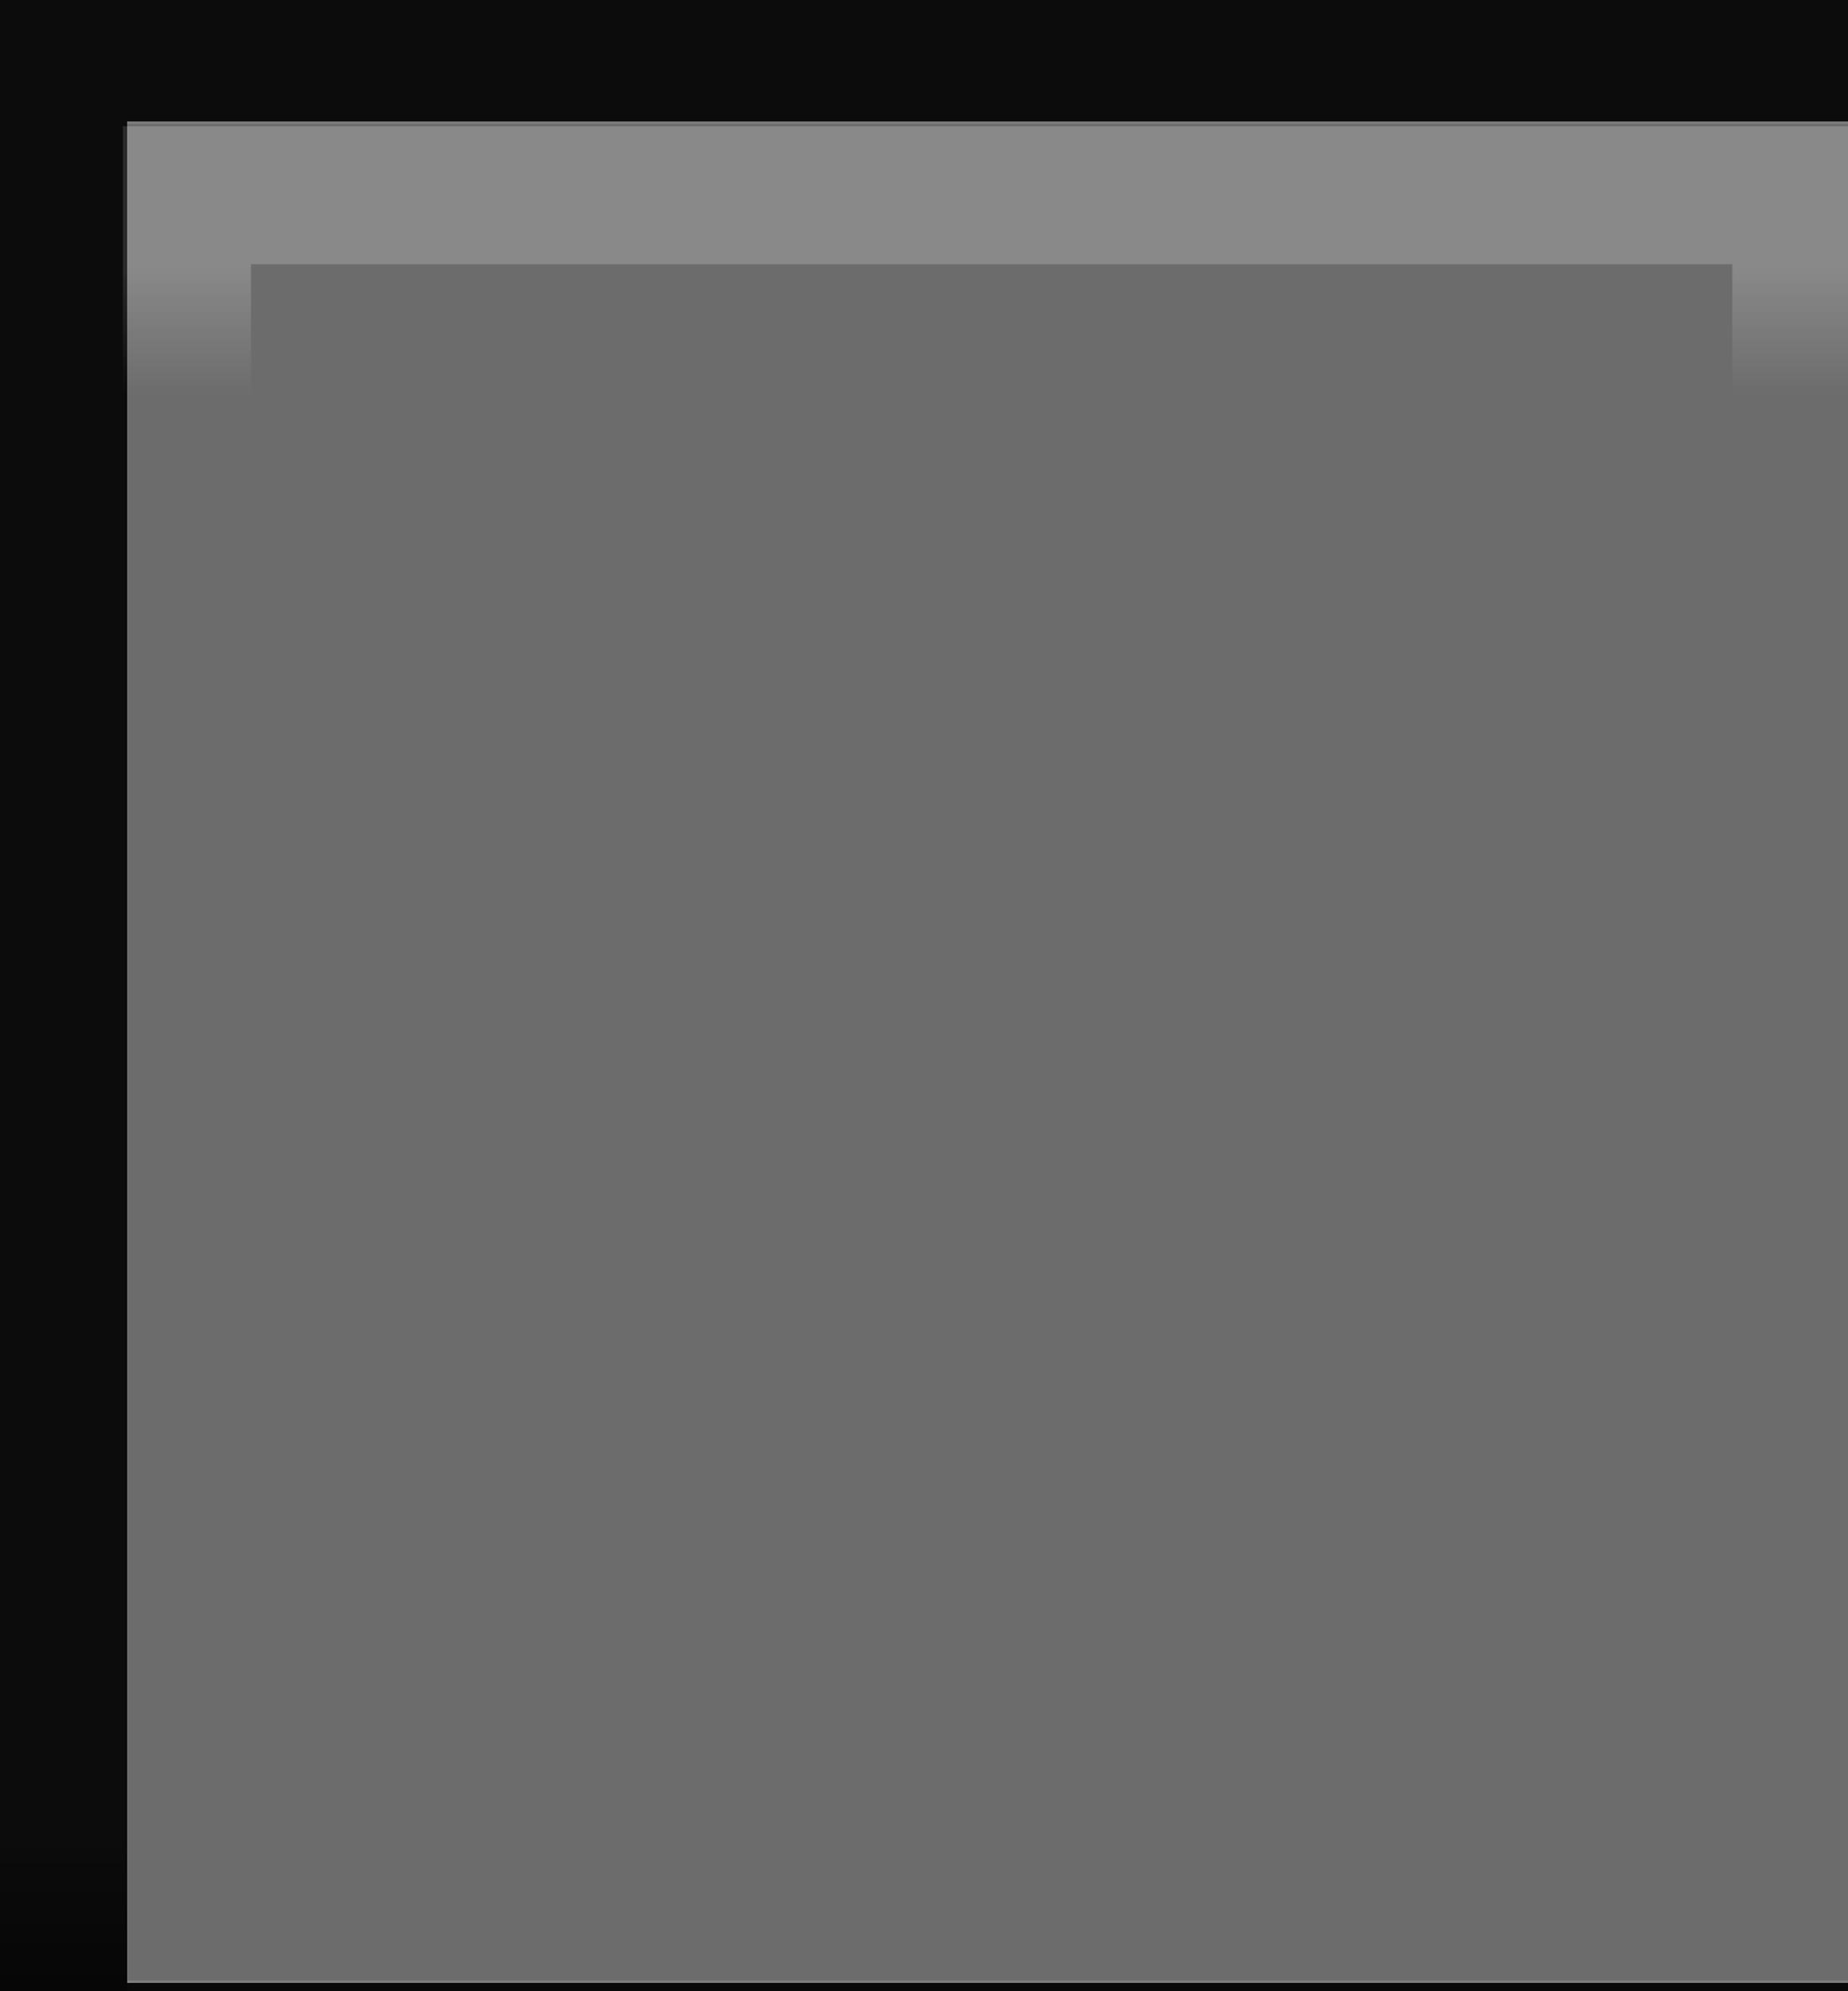 <?xml version="1.0" encoding="UTF-8" standalone="no"?>
<!-- Created with Inkscape (http://www.inkscape.org/) -->

<svg
   xmlns:dc="http://purl.org/dc/elements/1.1/"
   xmlns:cc="http://creativecommons.org/ns#"
   xmlns:rdf="http://www.w3.org/1999/02/22-rdf-syntax-ns#"
   xmlns:svg="http://www.w3.org/2000/svg"
   xmlns="http://www.w3.org/2000/svg"
   xmlns:xlink="http://www.w3.org/1999/xlink"
   xmlns:sodipodi="http://sodipodi.sourceforge.net/DTD/sodipodi-0.dtd"
   xmlns:inkscape="http://www.inkscape.org/namespaces/inkscape"
   width="13"
   height="14"
   viewBox="0 0 13 14"
   id="svg4609"
   version="1.1"
   inkscape:version="0.91 r13725"
   sodipodi:docname="modal-dialog-button-right-insensitive.svg">
  <rect x="0" y="0" width="13" height="14" fill="#808080" stroke="none"/>
  <defs
     id="defs4611">
    <clipPath
       id="clipPath3009-8"
       clipPathUnits="userSpaceOnUse">
      <rect
         ry="1.424"
         y="-1"
         x="-2"
         height="18"
         width="16"
         id="rect3011-0"
         style="fill:#2bff02;fill-opacity:0.54;stroke:#000000;stroke-width:0;stroke-miterlimit:4;stroke-dasharray:none;stroke-opacity:1" />
    </clipPath>
    <linearGradient
       id="linearGradient4559">
      <stop
         id="stop4561"
         offset="0"
         style="stop-color:#000000;stop-opacity:0.8" />
      <stop
         id="stop4563"
         offset="1"
         style="stop-color:#000000;stop-opacity:0.9" />
    </linearGradient>
    <linearGradient
       y2="13"
       x2="8"
       y1="2"
       x1="8"
       gradientUnits="userSpaceOnUse"
       id="linearGradient3003-6"
       xlink:href="#linearGradient3837"
       inkscape:collect="always" />
    <linearGradient
       id="linearGradient3837">
      <stop
         id="stop3839"
         offset="0"
         style="stop-color:#ffffff;stop-opacity:1;" />
      <stop
         style="stop-color:#ffffff;stop-opacity:0;"
         offset="0.083"
         id="stop3781" />
      <stop
         id="stop3783"
         offset="0.909"
         style="stop-color:#0b0b0b;stop-opacity:0;" />
      <stop
         id="stop3841"
         offset="1"
         style="stop-color:#000000;stop-opacity:0.027;" />
    </linearGradient>
    <linearGradient
       gradientTransform="translate(-307,517.362)"
       inkscape:collect="always"
       xlink:href="#linearGradient3785-2"
       id="linearGradient3804"
       gradientUnits="userSpaceOnUse"
       x1="0"
       y1="2"
       x2="0"
       y2="14" />
    <linearGradient
       id="linearGradient3785-2">
      <stop
         id="stop3787-9"
         offset="0"
         style="stop-color:#ffffff;stop-opacity:1;" />
      <stop
         id="stop3789-2"
         offset="1"
         style="stop-color:#ffffff;stop-opacity:0.667;" />
    </linearGradient>
    <clipPath
       id="clipPath3009-8-0"
       clipPathUnits="userSpaceOnUse">
      <rect
         ry="1.424"
         y="-1"
         x="-2"
         height="18"
         width="16"
         id="rect3011-0-5"
         style="fill:#2bff02;fill-opacity:0.54;stroke:#000000;stroke-width:0;stroke-miterlimit:4;stroke-dasharray:none;stroke-opacity:1" />
    </clipPath>
    <linearGradient
       inkscape:collect="always"
       xlink:href="#linearGradient4559"
       id="linearGradient3851"
       x1="8"
       y1="13"
       x2="8"
       y2="14"
       gradientUnits="userSpaceOnUse"
       gradientTransform="matrix(0.935,0,0,1.002,294.016,517.345)" />
    <linearGradient
       inkscape:collect="always"
       xlink:href="#linearGradient3837"
       id="linearGradient3843"
       x1="8"
       y1="2"
       x2="8"
       y2="13"
       gradientUnits="userSpaceOnUse"
       gradientTransform="matrix(0.935,0,0,1.002,294.016,517.345)" />
  </defs>
  <sodipodi:namedview
     id="base"
     pagecolor="#ffffff"
     bordercolor="#666666"
     borderopacity="1.0"
     inkscape:pageopacity="0.0"
     inkscape:pageshadow="2"
     inkscape:zoom="16"
     inkscape:cx="-17.994945"
     inkscape:cy="0.3629259"
     inkscape:document-units="px"
     inkscape:current-layer="layer1"
     showgrid="true"
     fit-margin-top="0"
     fit-margin-left="0"
     fit-margin-right="0"
     fit-margin-bottom="0"
     inkscape:window-width="1918"
     inkscape:window-height="1042"
     inkscape:window-x="1920"
     inkscape:window-y="0"
     inkscape:window-maximized="1"
     units="px"
     inkscape:snap-bbox="true"
     inkscape:bbox-paths="true"
     inkscape:bbox-nodes="true"
     inkscape:snap-bbox-midpoints="false"
     inkscape:snap-bbox-edge-midpoints="true">
    <inkscape:grid
       type="xygrid"
       id="grid5157"
       originx="-295"
       originy="-521" />
  </sodipodi:namedview>
  <g
     inkscape:label="Ebene 1"
     inkscape:groupmode="layer"
     id="layer1"
     transform="translate(-295,-517.362)">
    <g
       id="g4205"
       transform="matrix(-1,0,0,1,590,24)">
      <g
         transform="translate(-345,-109.638)"
         id="g4549">
        <path
           style="opacity:1;fill:#434446;fill-opacity:1;stroke:#000000;stroke-width:0;stroke-linejoin:round;stroke-miterlimit:4;stroke-dasharray:none;stroke-dashoffset:0;stroke-opacity:1"
           d="M 641,628 653,628 l 0,13 -12,0 c -0.554,0 -1,-0.446 -1,-1 l 0,-12 z"
           id="rect3770-5-0-7"
           inkscape:connector-curvature="0"
           sodipodi:nodetypes="ccccscc" />
        <g
           id="g4340"
           transform="translate(5,-10)">
          <g
             transform="translate(634,637)"
             id="left-button-normal-border-dark"
             inkscape:label="Layer 1">
            <g
               id="g2996-6"
               clip-path="url(#clipPath3009-8)">
              <path
                 sodipodi:nodetypes="csssssscc"
                 inkscape:connector-curvature="0"
                 id="rect17861-6-14"
                 d="m 1.995,1.5 12.011,0 c 0.274,0 0.495,0.223 0.495,0.5 l 0,11 c 0,0.277 -0.221,0.5 -0.495,0.5 l -12.011,0 C 1.721,13.5 1.5,13.277 1.5,13 l 0,-11.5 z"
                 style="color:#000000;display:inline;overflow:visible;visibility:visible;opacity:0.1;fill:none;stroke:url(#linearGradient3003-6);stroke-width:1;stroke-miterlimit:4;stroke-dasharray:none;stroke-opacity:1;marker:none;enable-background:accumulate" />
            </g>
          </g>
        </g>
      </g>
      <rect
         rx="2.7755599e-17"
         ry="2.7755599e-17"
         y="517.362"
         x="295"
         height="1"
         width="13"
         id="rect4189"
         style="opacity:0.9;fill:#000000;fill-opacity:0.8;stroke:none;stroke-width:1;stroke-linecap:round;stroke-linejoin:miter;stroke-miterlimit:4;stroke-dasharray:none;stroke-dashoffset:0;stroke-opacity:1" />
      <rect
         style="opacity:0.07;fill:url(#linearGradient3804);fill-opacity:1;stroke:#200000;stroke-width:0;stroke-miterlimit:4;stroke-dasharray:none;stroke-opacity:0"
         id="rect3015-3"
         width="1"
         height="12"
         x="-308"
         y="519.362"
         ry="0"
         transform="scale(-1,1)" />
    </g>
    <g
       transform="matrix(0.931,0,0,1.002,21.279,-1.151)"
       id="g4175">
      <rect
         ry="0.015"
         y="518.347"
         x="294.952"
         height="13.028"
         width="13.096"
         id="rect3770"
         style="fill:#000000;fill-opacity:0.16;stroke:#000000;stroke-width:0;stroke-linejoin:round;stroke-miterlimit:4;stroke-dasharray:none;stroke-dashoffset:0;stroke-opacity:1"
         rx="0.014" />
      <rect
         ry="0"
         rx="0"
         y="517.846"
         x="294.484"
         height="15.032"
         width="14.032"
         id="rect3779"
         style="opacity:0.299;fill:none;stroke:#000000;stroke-width:0.968;stroke-miterlimit:4;stroke-dasharray:none;stroke-opacity:1" />
      <rect
         style="color:#000000;display:inline;overflow:visible;visibility:visible;fill:none;stroke:url(#linearGradient3851);stroke-width:0.968;stroke-miterlimit:4;stroke-dasharray:none;stroke-opacity:1;marker:none;enable-background:accumulate"
         id="rect17861"
         width="14.032"
         height="14.03"
         x="294.484"
         y="517.846"
         rx="0"
         ry="0" />
      <rect
         style="color:#000000;display:inline;overflow:visible;visibility:visible;opacity:0.2;fill:none;stroke:url(#linearGradient3843);stroke-width:0.968;stroke-miterlimit:4;stroke-dasharray:none;stroke-opacity:1;marker:none;enable-background:accumulate"
         id="rect17861-6"
         width="12.161"
         height="12.025"
         x="295.42"
         y="518.848"
         rx="0"
         ry="0" />
      <rect
         style="color:#000000;display:inline;overflow:visible;visibility:visible;fill:none;stroke:#000000;stroke-width:0.968;stroke-miterlimit:4;stroke-dasharray:none;stroke-opacity:0.345;marker:none;enable-background:accumulate"
         id="rect17861-65"
         width="14.032"
         height="14.03"
         x="294.484"
         y="517.846"
         rx="0"
         ry="0" />
    </g>
  </g>
</svg>
